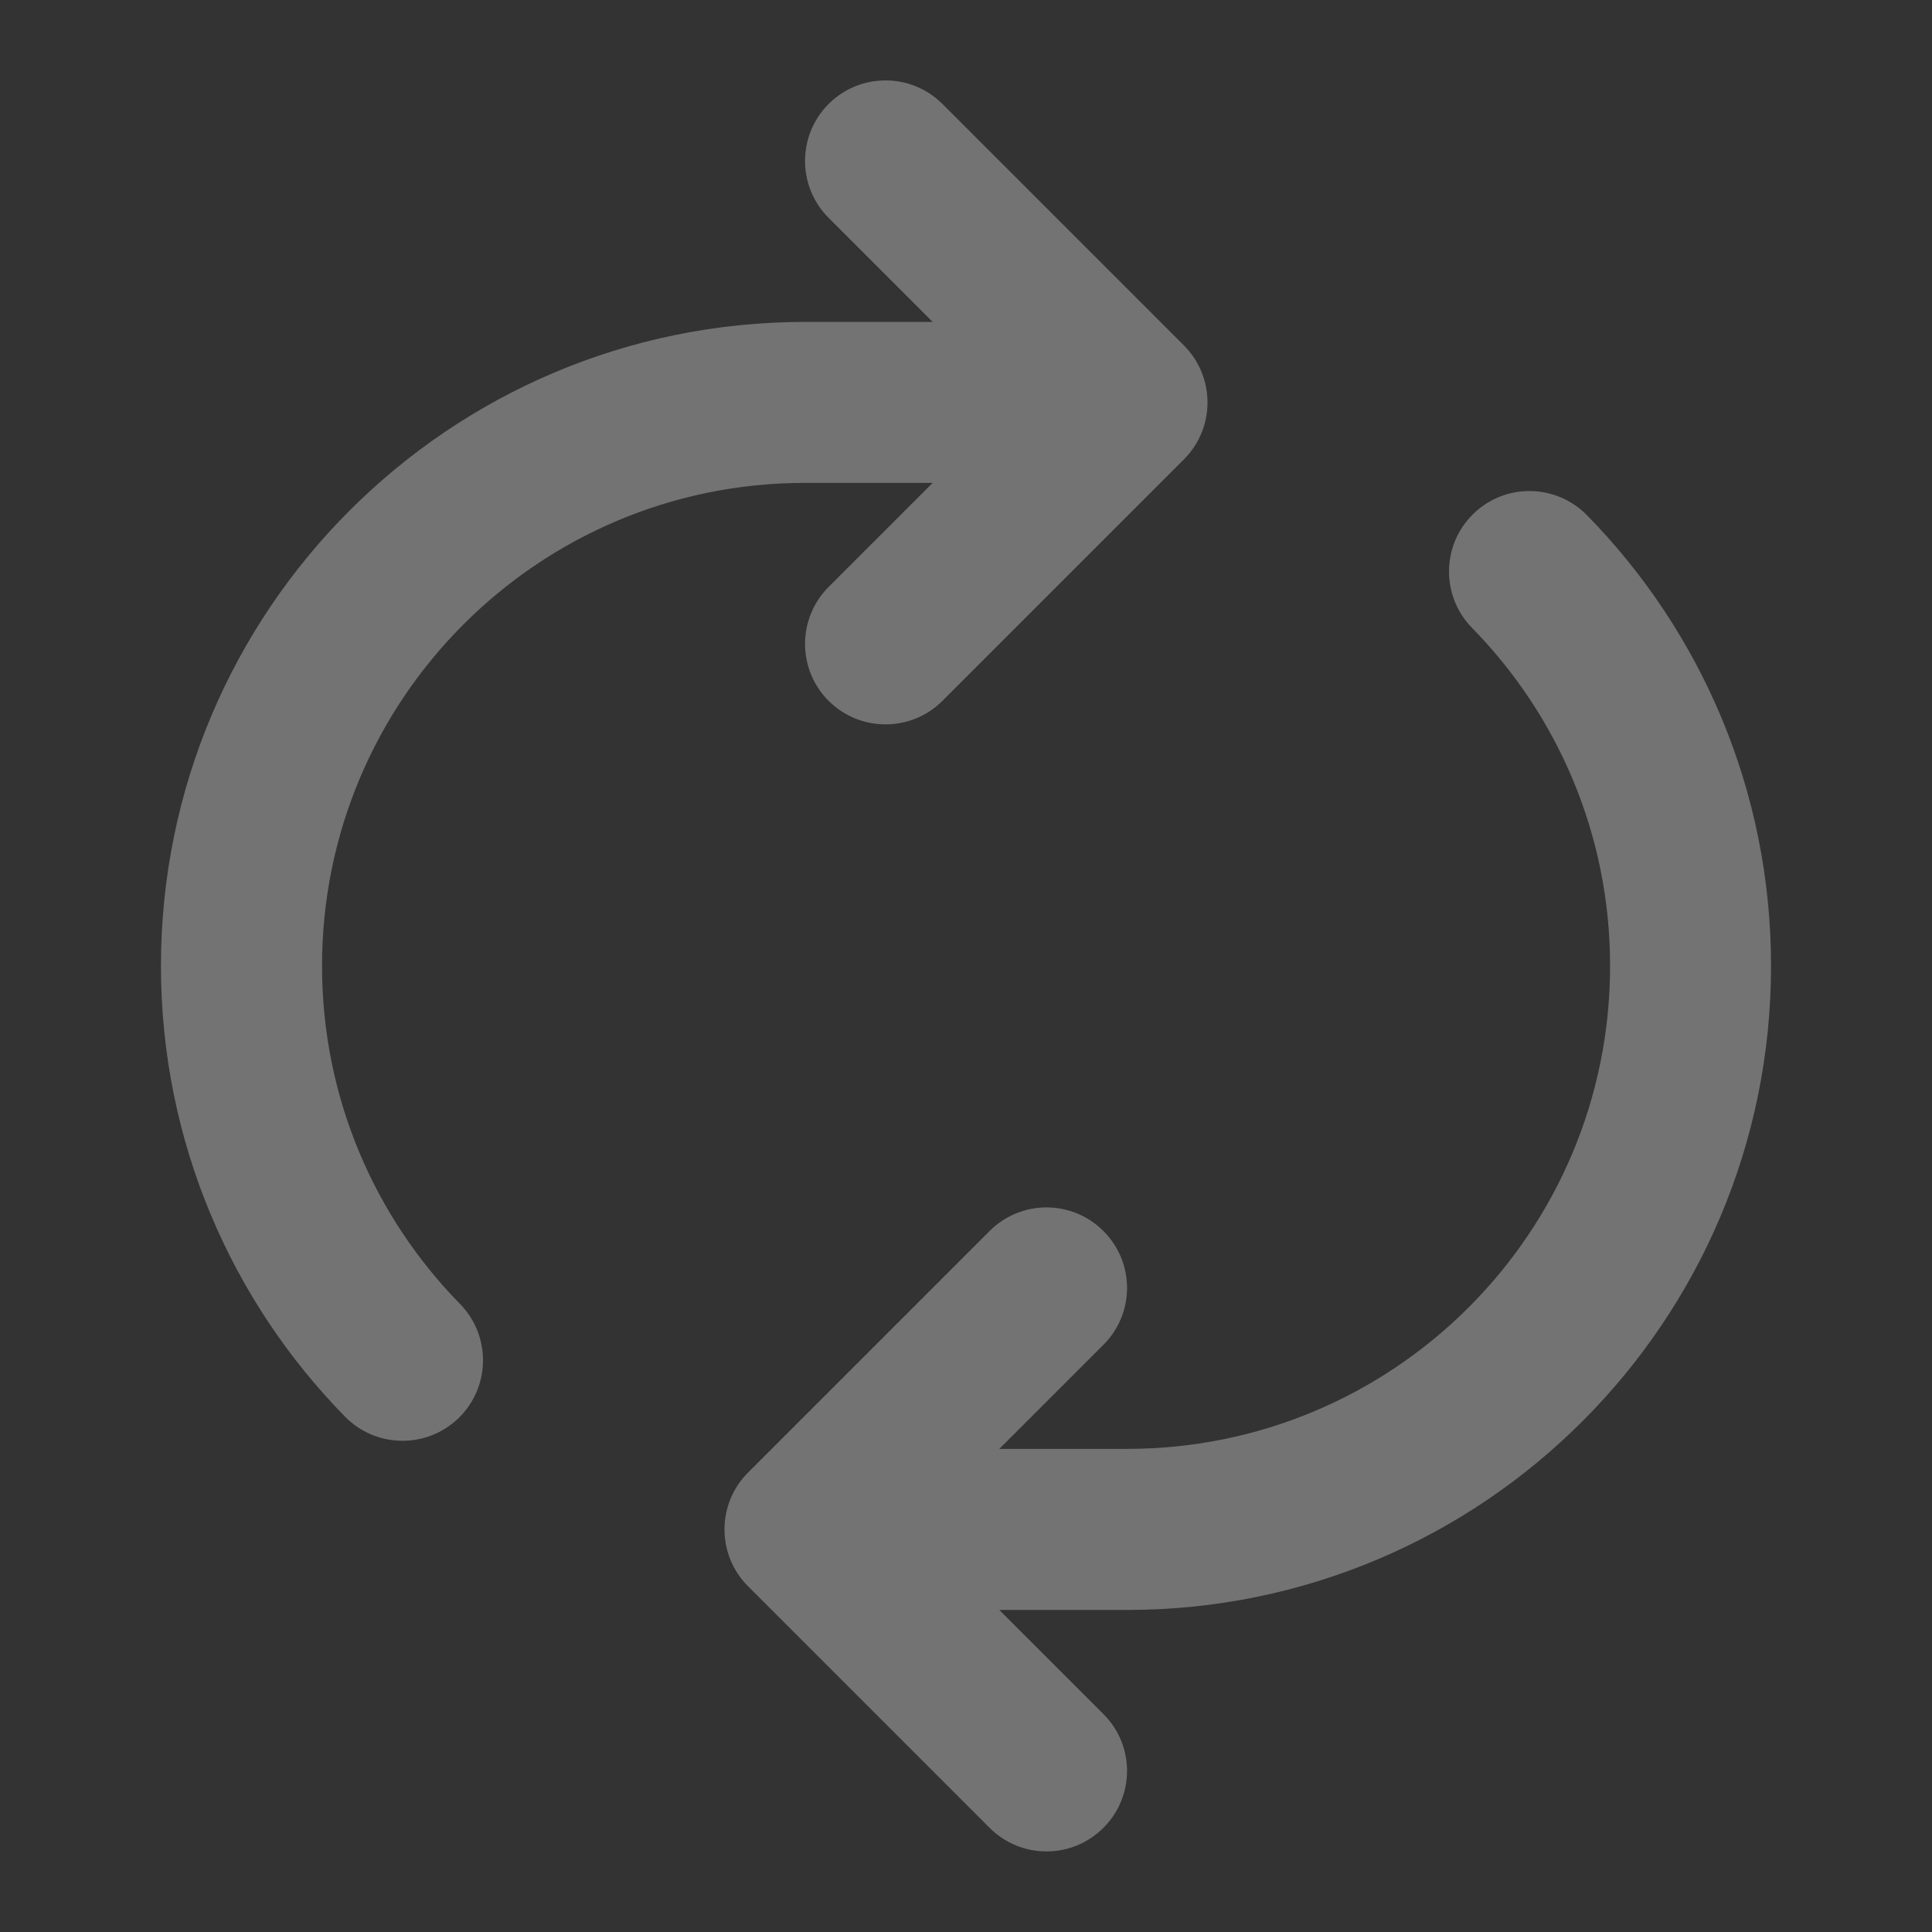 <svg width="16" height="16" viewBox="0 0 16 16" fill="none" xmlns="http://www.w3.org/2000/svg">
<rect x="0" y="0" width="16" height="16" fill="#333333" stroke="none"/>
<g id="arrows-repeat-circle, repost" opacity="0.32">
<path id="vector" fill-rule="evenodd" clip-rule="evenodd" d="M6.862 0.861C7.122 0.601 7.545 0.601 7.805 0.861L9.805 2.861C10.065 3.122 10.065 3.544 9.805 3.804L7.805 5.804C7.545 6.064 7.122 6.064 6.862 5.804C6.602 5.544 6.602 5.122 6.862 4.861L7.724 3.999H6.667C4.458 3.999 2.667 5.79 2.667 7.999C2.667 9.089 3.102 10.077 3.81 10.799C4.067 11.062 4.063 11.484 3.8 11.742C3.537 11.999 3.115 11.995 2.857 11.732C1.915 10.771 1.333 9.452 1.333 7.999C1.333 5.054 3.721 2.666 6.667 2.666H7.724L6.862 1.804C6.602 1.544 6.602 1.122 6.862 0.861ZM12.2 4.257C12.463 3.999 12.885 4.004 13.143 4.267C14.085 5.228 14.667 6.546 14.667 7.999C14.667 10.945 12.279 13.333 9.334 13.333H8.276L9.138 14.195C9.399 14.455 9.399 14.877 9.138 15.137C8.878 15.398 8.456 15.398 8.195 15.137L6.195 13.137C5.935 12.877 5.935 12.455 6.195 12.195L8.195 10.195C8.456 9.934 8.878 9.934 9.138 10.195C9.399 10.455 9.399 10.877 9.138 11.137L8.276 11.999H9.334C11.543 11.999 13.334 10.209 13.334 7.999C13.334 6.909 12.898 5.922 12.191 5.2C11.933 4.937 11.937 4.515 12.2 4.257Z" fill="#FCFCFC"/>
</g>
</svg>
